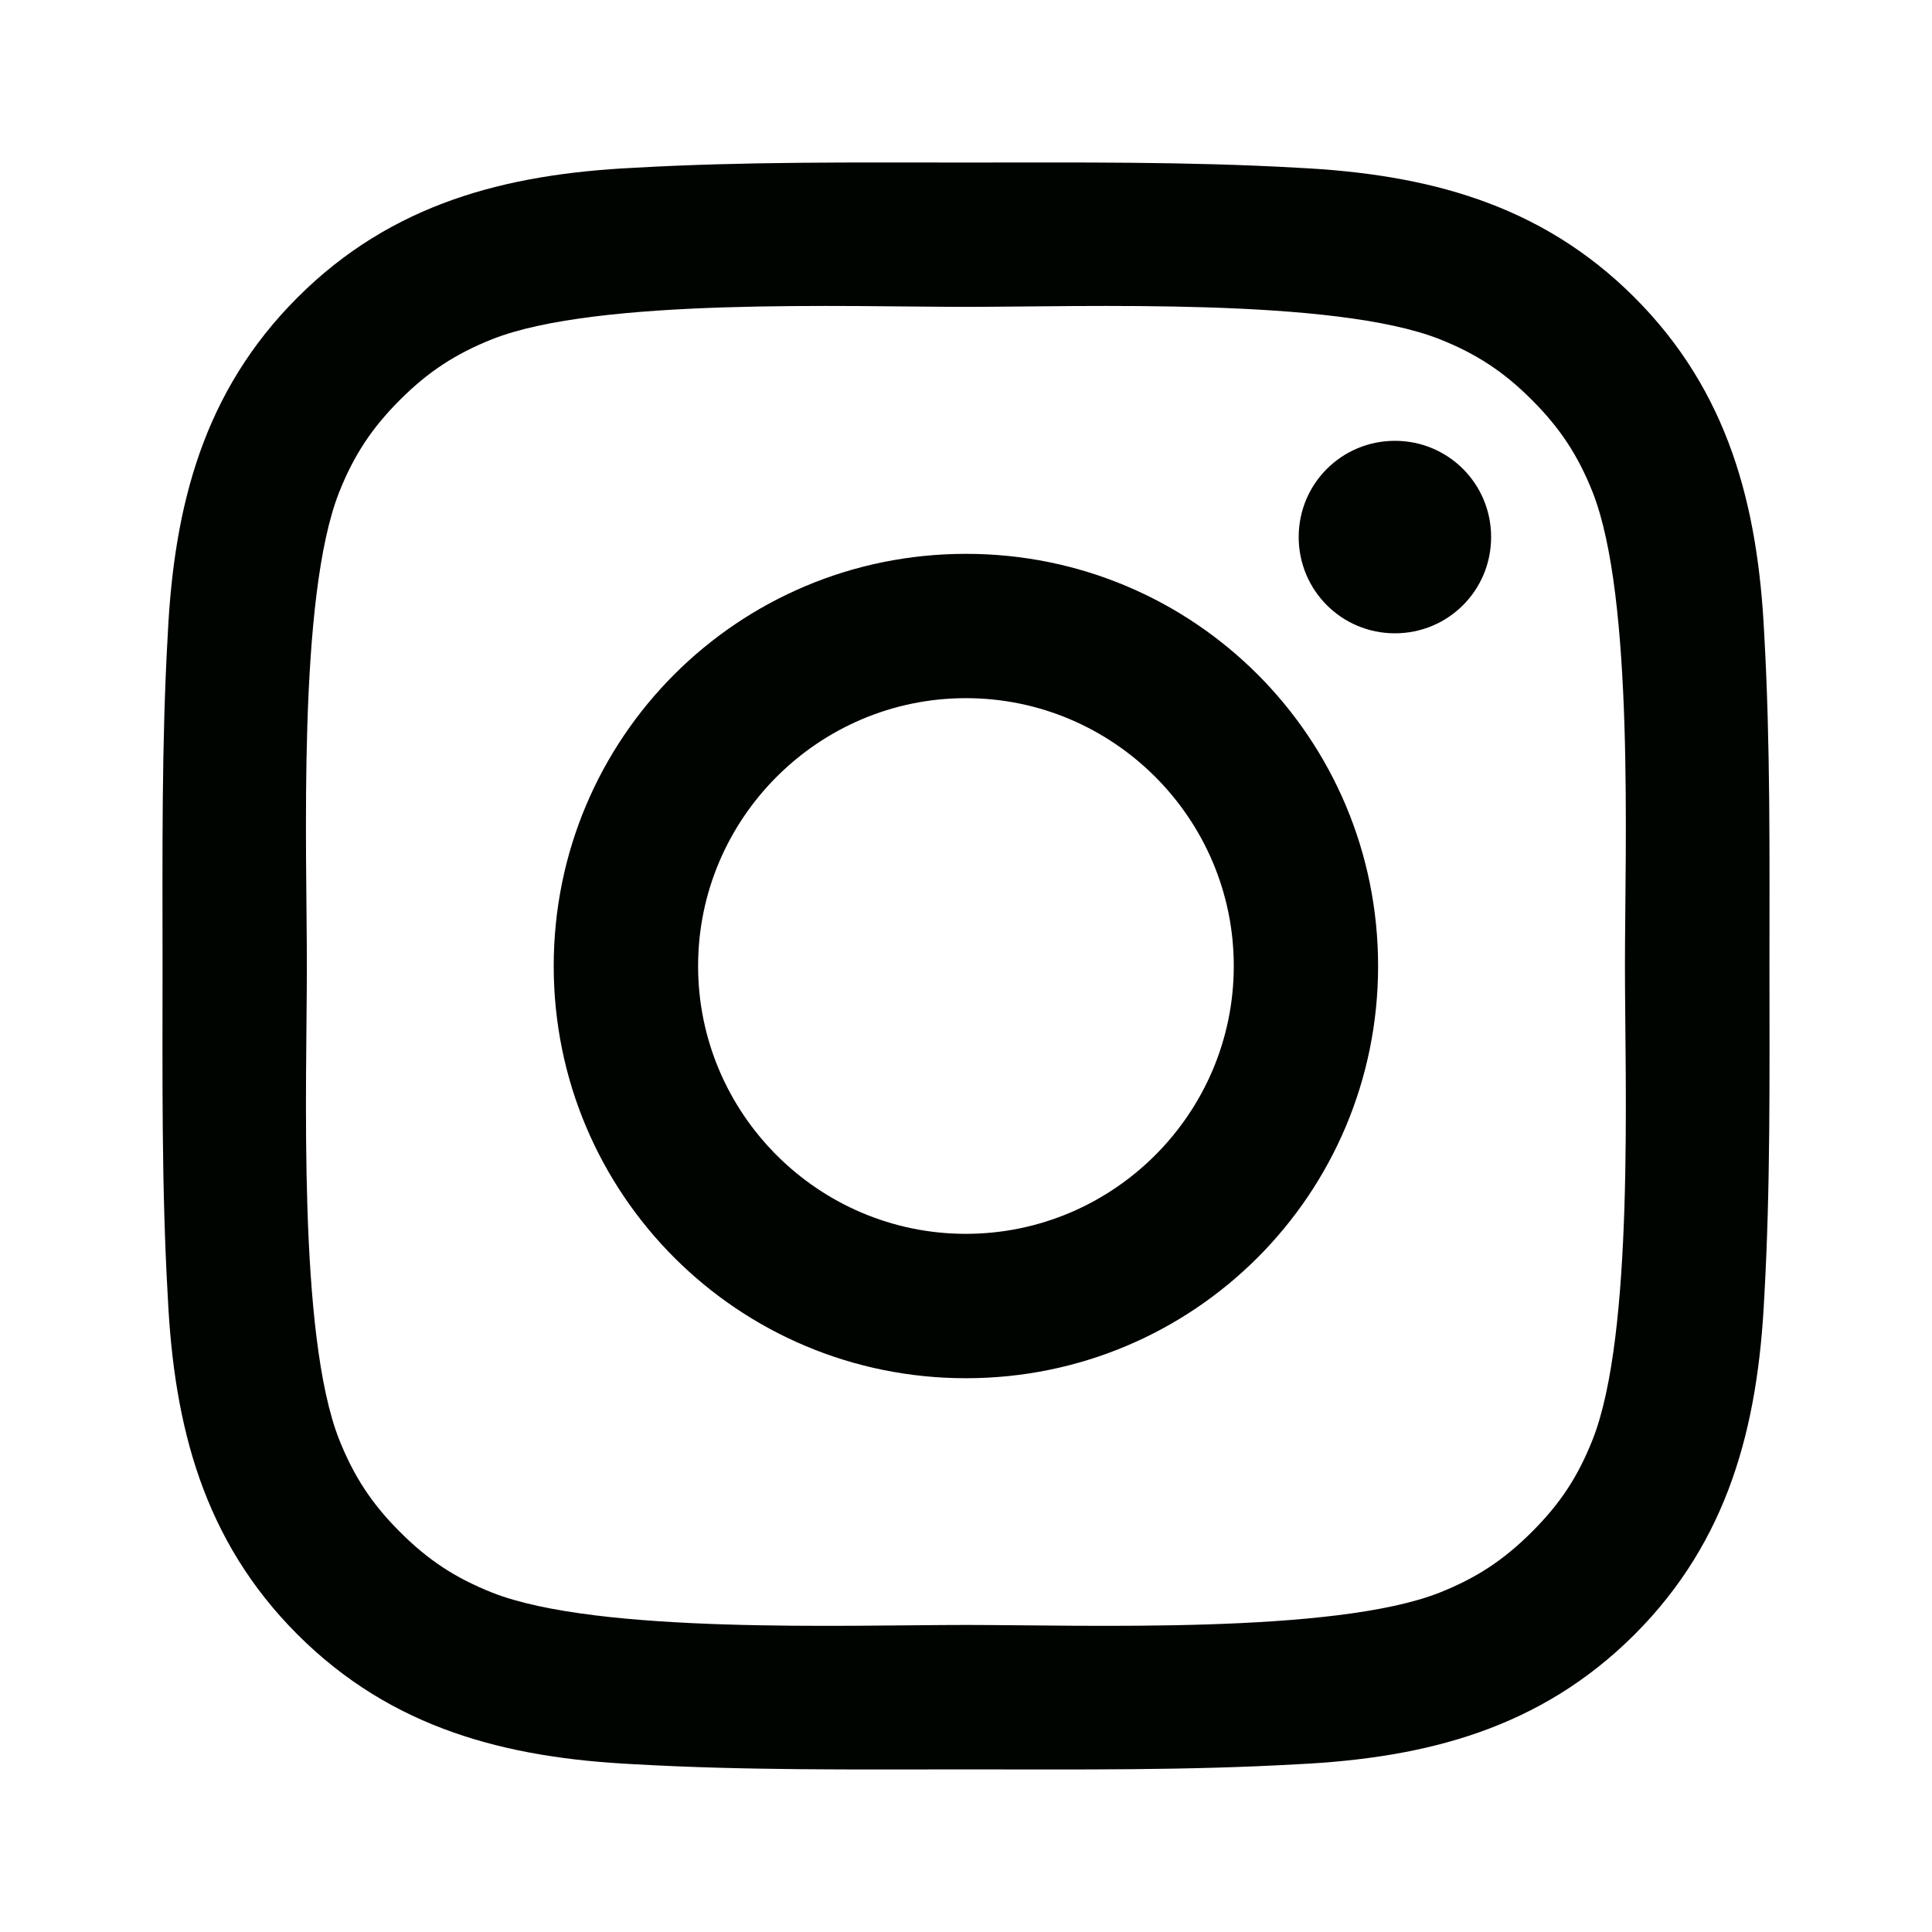<?xml version="1.0" encoding="utf-8"?>
<!-- Generator: Adobe Illustrator 17.0.0, SVG Export Plug-In . SVG Version: 6.00 Build 0)  -->
<!DOCTYPE svg PUBLIC "-//W3C//DTD SVG 1.1//EN" "http://www.w3.org/Graphics/SVG/1.1/DTD/svg11.dtd">
<svg version="1.1" id="图层_1" xmlns="http://www.w3.org/2000/svg" xmlns:xlink="http://www.w3.org/1999/xlink" x="0px" y="0px"
	 width="30px" height="30px" viewBox="0 0 30 30" enable-background="new 0 0 30 30" xml:space="preserve">
<path fill="#000400" d="M19.158,15c0-2.291-1.869-4.159-4.159-4.159c-2.291,0-4.159,1.868-4.159,4.159
	c0,2.292,1.868,4.159,4.159,4.159C17.289,19.158,19.158,17.291,19.158,15z M21.399,15c0,3.542-2.859,6.401-6.4,6.401
	c-3.541,0-6.401-2.859-6.401-6.401c0-3.541,2.859-6.4,6.401-6.4C18.54,8.599,21.399,11.458,21.399,15z M23.154,8.339
	c0,0.829-0.666,1.495-1.494,1.495c-0.827,0-1.494-0.667-1.494-1.495c0-0.828,0.667-1.494,1.494-1.494
	C22.488,6.845,23.154,7.511,23.154,8.339z M14.999,4.765c-1.82,0-5.719-0.147-7.359,0.503C7.071,5.496,6.649,5.771,6.21,6.21
	C5.771,6.649,5.495,7.07,5.268,7.639c-0.65,1.641-0.503,5.54-0.503,7.359c0,1.82-0.146,5.718,0.503,7.359
	c0.228,0.569,0.503,0.992,0.942,1.43c0.439,0.44,0.861,0.715,1.43,0.942c1.641,0.649,5.54,0.503,7.359,0.503
	c1.819,0,5.718,0.146,7.358-0.503c0.569-0.227,0.991-0.503,1.43-0.942c0.44-0.438,0.716-0.86,0.942-1.43
	c0.649-1.641,0.503-5.539,0.503-7.359c0-1.819,0.146-5.718-0.503-7.359c-0.227-0.569-0.503-0.99-0.942-1.429
	c-0.438-0.439-0.86-0.715-1.43-0.942C20.717,4.618,16.818,4.765,14.999,4.765z M27.476,15c0,1.722,0.017,3.428-0.081,5.15
	c-0.098,1.999-0.553,3.769-2.014,5.231c-1.463,1.461-3.233,1.917-5.231,2.014c-1.722,0.098-3.429,0.08-5.15,0.08
	c-1.722,0-3.428,0.018-5.149-0.08c-1.999-0.098-3.769-0.553-5.231-2.014c-1.462-1.463-1.917-3.233-2.014-5.231
	C2.507,18.428,2.524,16.722,2.524,15c0-1.722-0.017-3.428,0.081-5.149c0.098-1.999,0.552-3.769,2.014-5.231S7.852,2.702,9.85,2.605
	C11.572,2.507,13.278,2.524,15,2.524c1.721,0,3.428-0.017,5.15,0.081c1.999,0.098,3.769,0.552,5.231,2.014
	c1.461,1.462,1.917,3.232,2.014,5.231C27.492,11.572,27.476,13.278,27.476,15z"/>
</svg>
